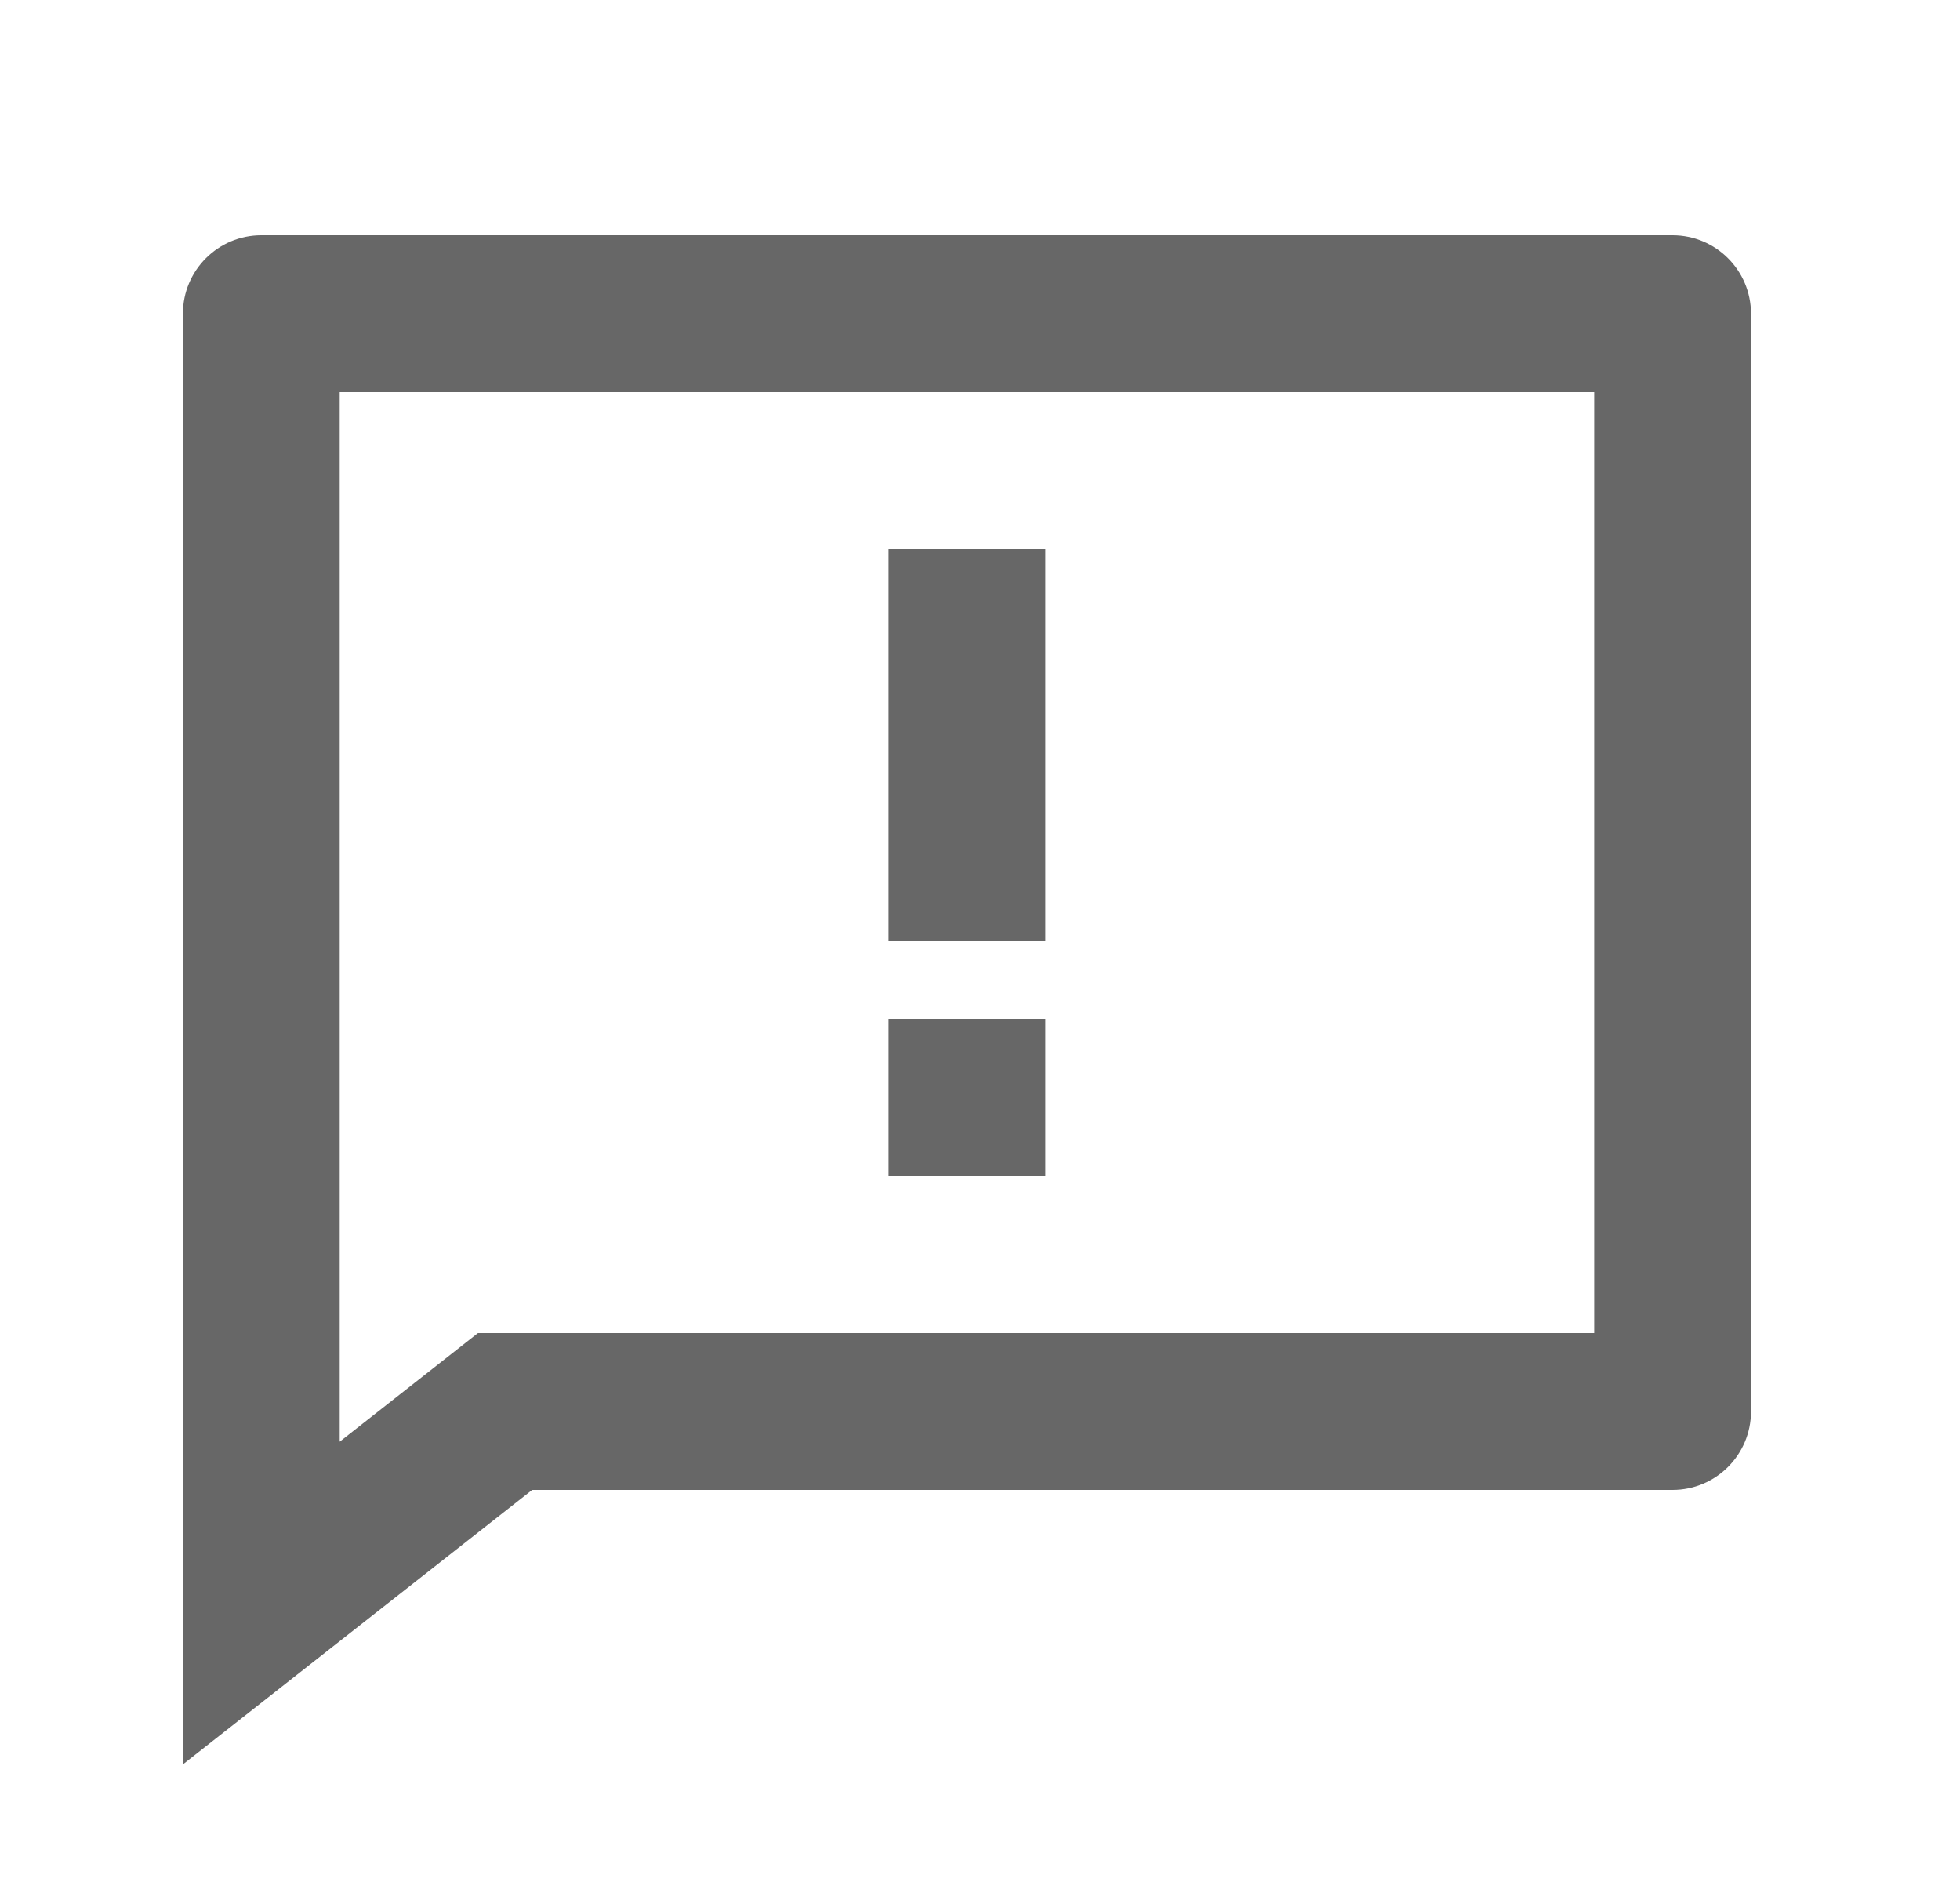 <svg width="25" height="24" viewBox="0 0 25 24" fill="none" xmlns="http://www.w3.org/2000/svg">
<path d="M6.788 19L2.333 22.5V4C2.333 3.448 2.781 3 3.333 3H21.334C21.886 3 22.334 3.448 22.334 4V18C22.334 18.552 21.886 19 21.334 19H6.788ZM4.333 18.385L6.096 17H20.334V5H4.333V18.385ZM11.334 13H13.334V15H11.334V13ZM11.334 7H13.334V12H11.334V7Z" fill="#676767"/>
</svg>
